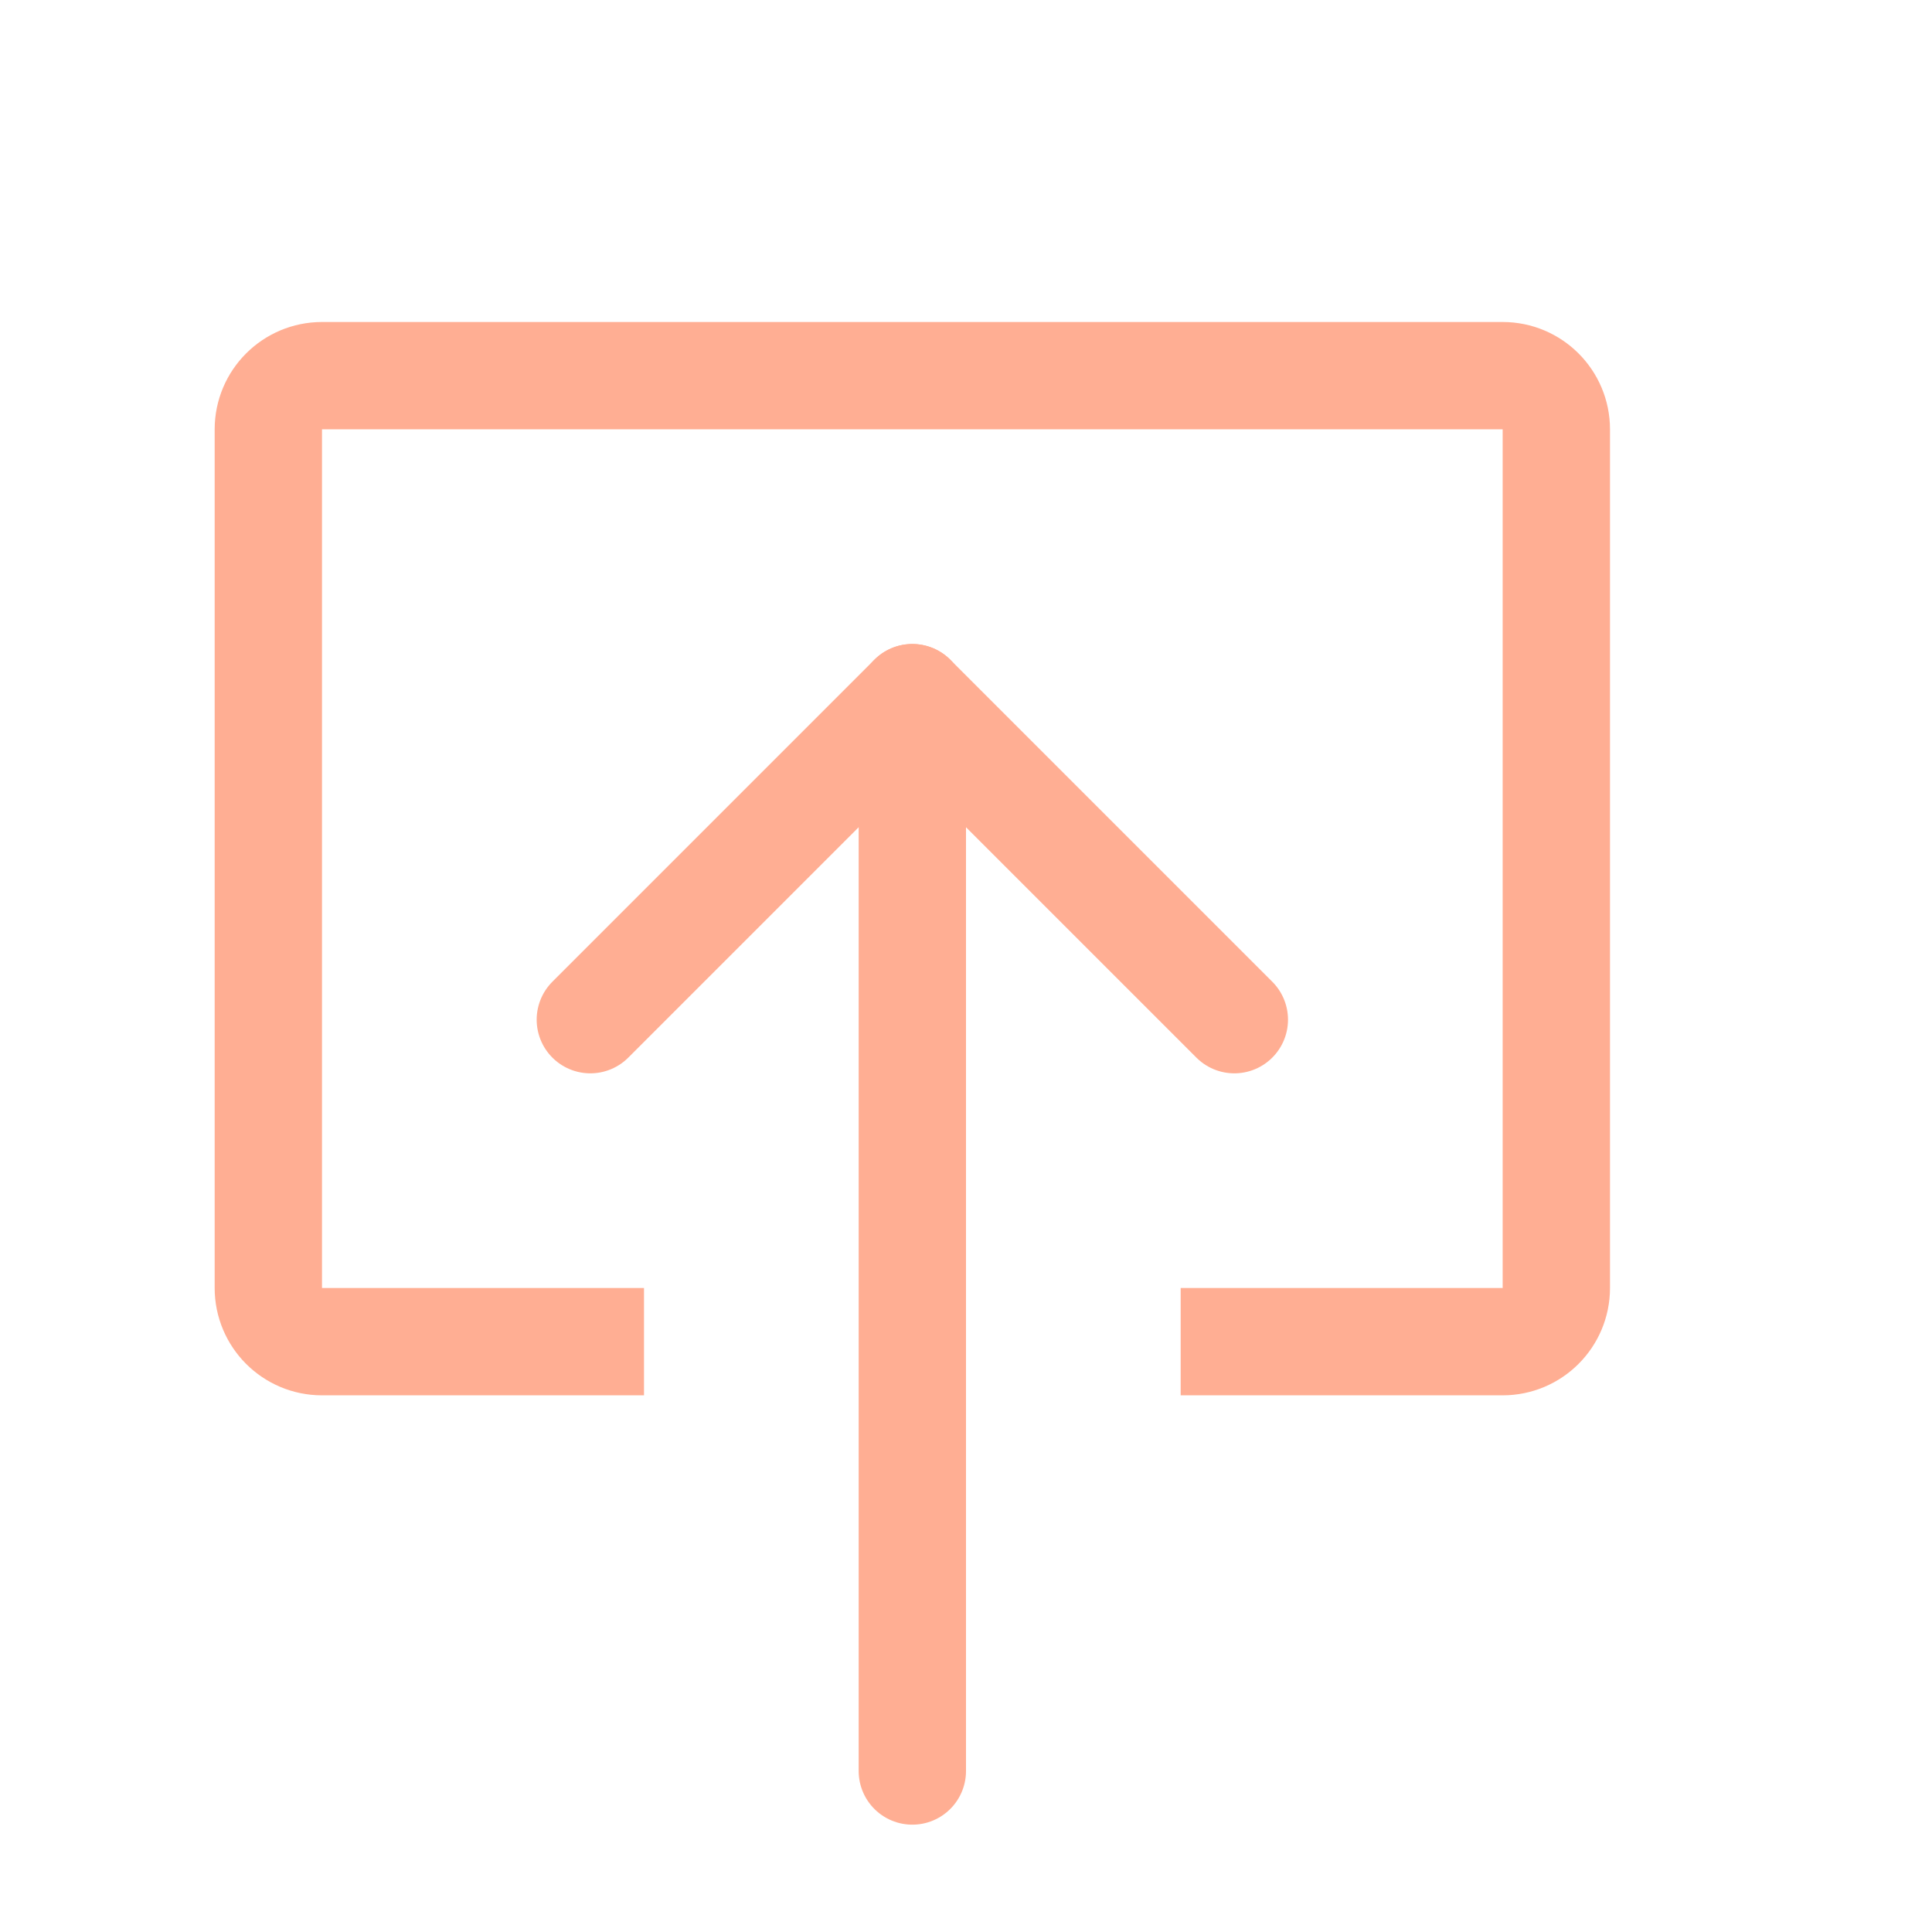 <svg width="18" height="18" viewBox="0 0 18 18" fill="none" xmlns="http://www.w3.org/2000/svg">
<path d="M8.5 6.5L8.5 16.5" stroke="#FFAE93" stroke-linecap="round" stroke-linejoin="round"/>
<path d="M11.5 9.5L8.5 6.5L5.5 9.5" stroke="#FFAE93" stroke-linecap="round" stroke-linejoin="round"/>
<path d="M6 12.5H3C2.724 12.5 2.5 12.276 2.5 12V4C2.5 3.724 2.724 3.5 3 3.5H14C14.276 3.5 14.5 3.724 14.5 4V12C14.5 12.276 14.276 12.5 14 12.5H11" stroke="#FFAE93"/>
</svg>
